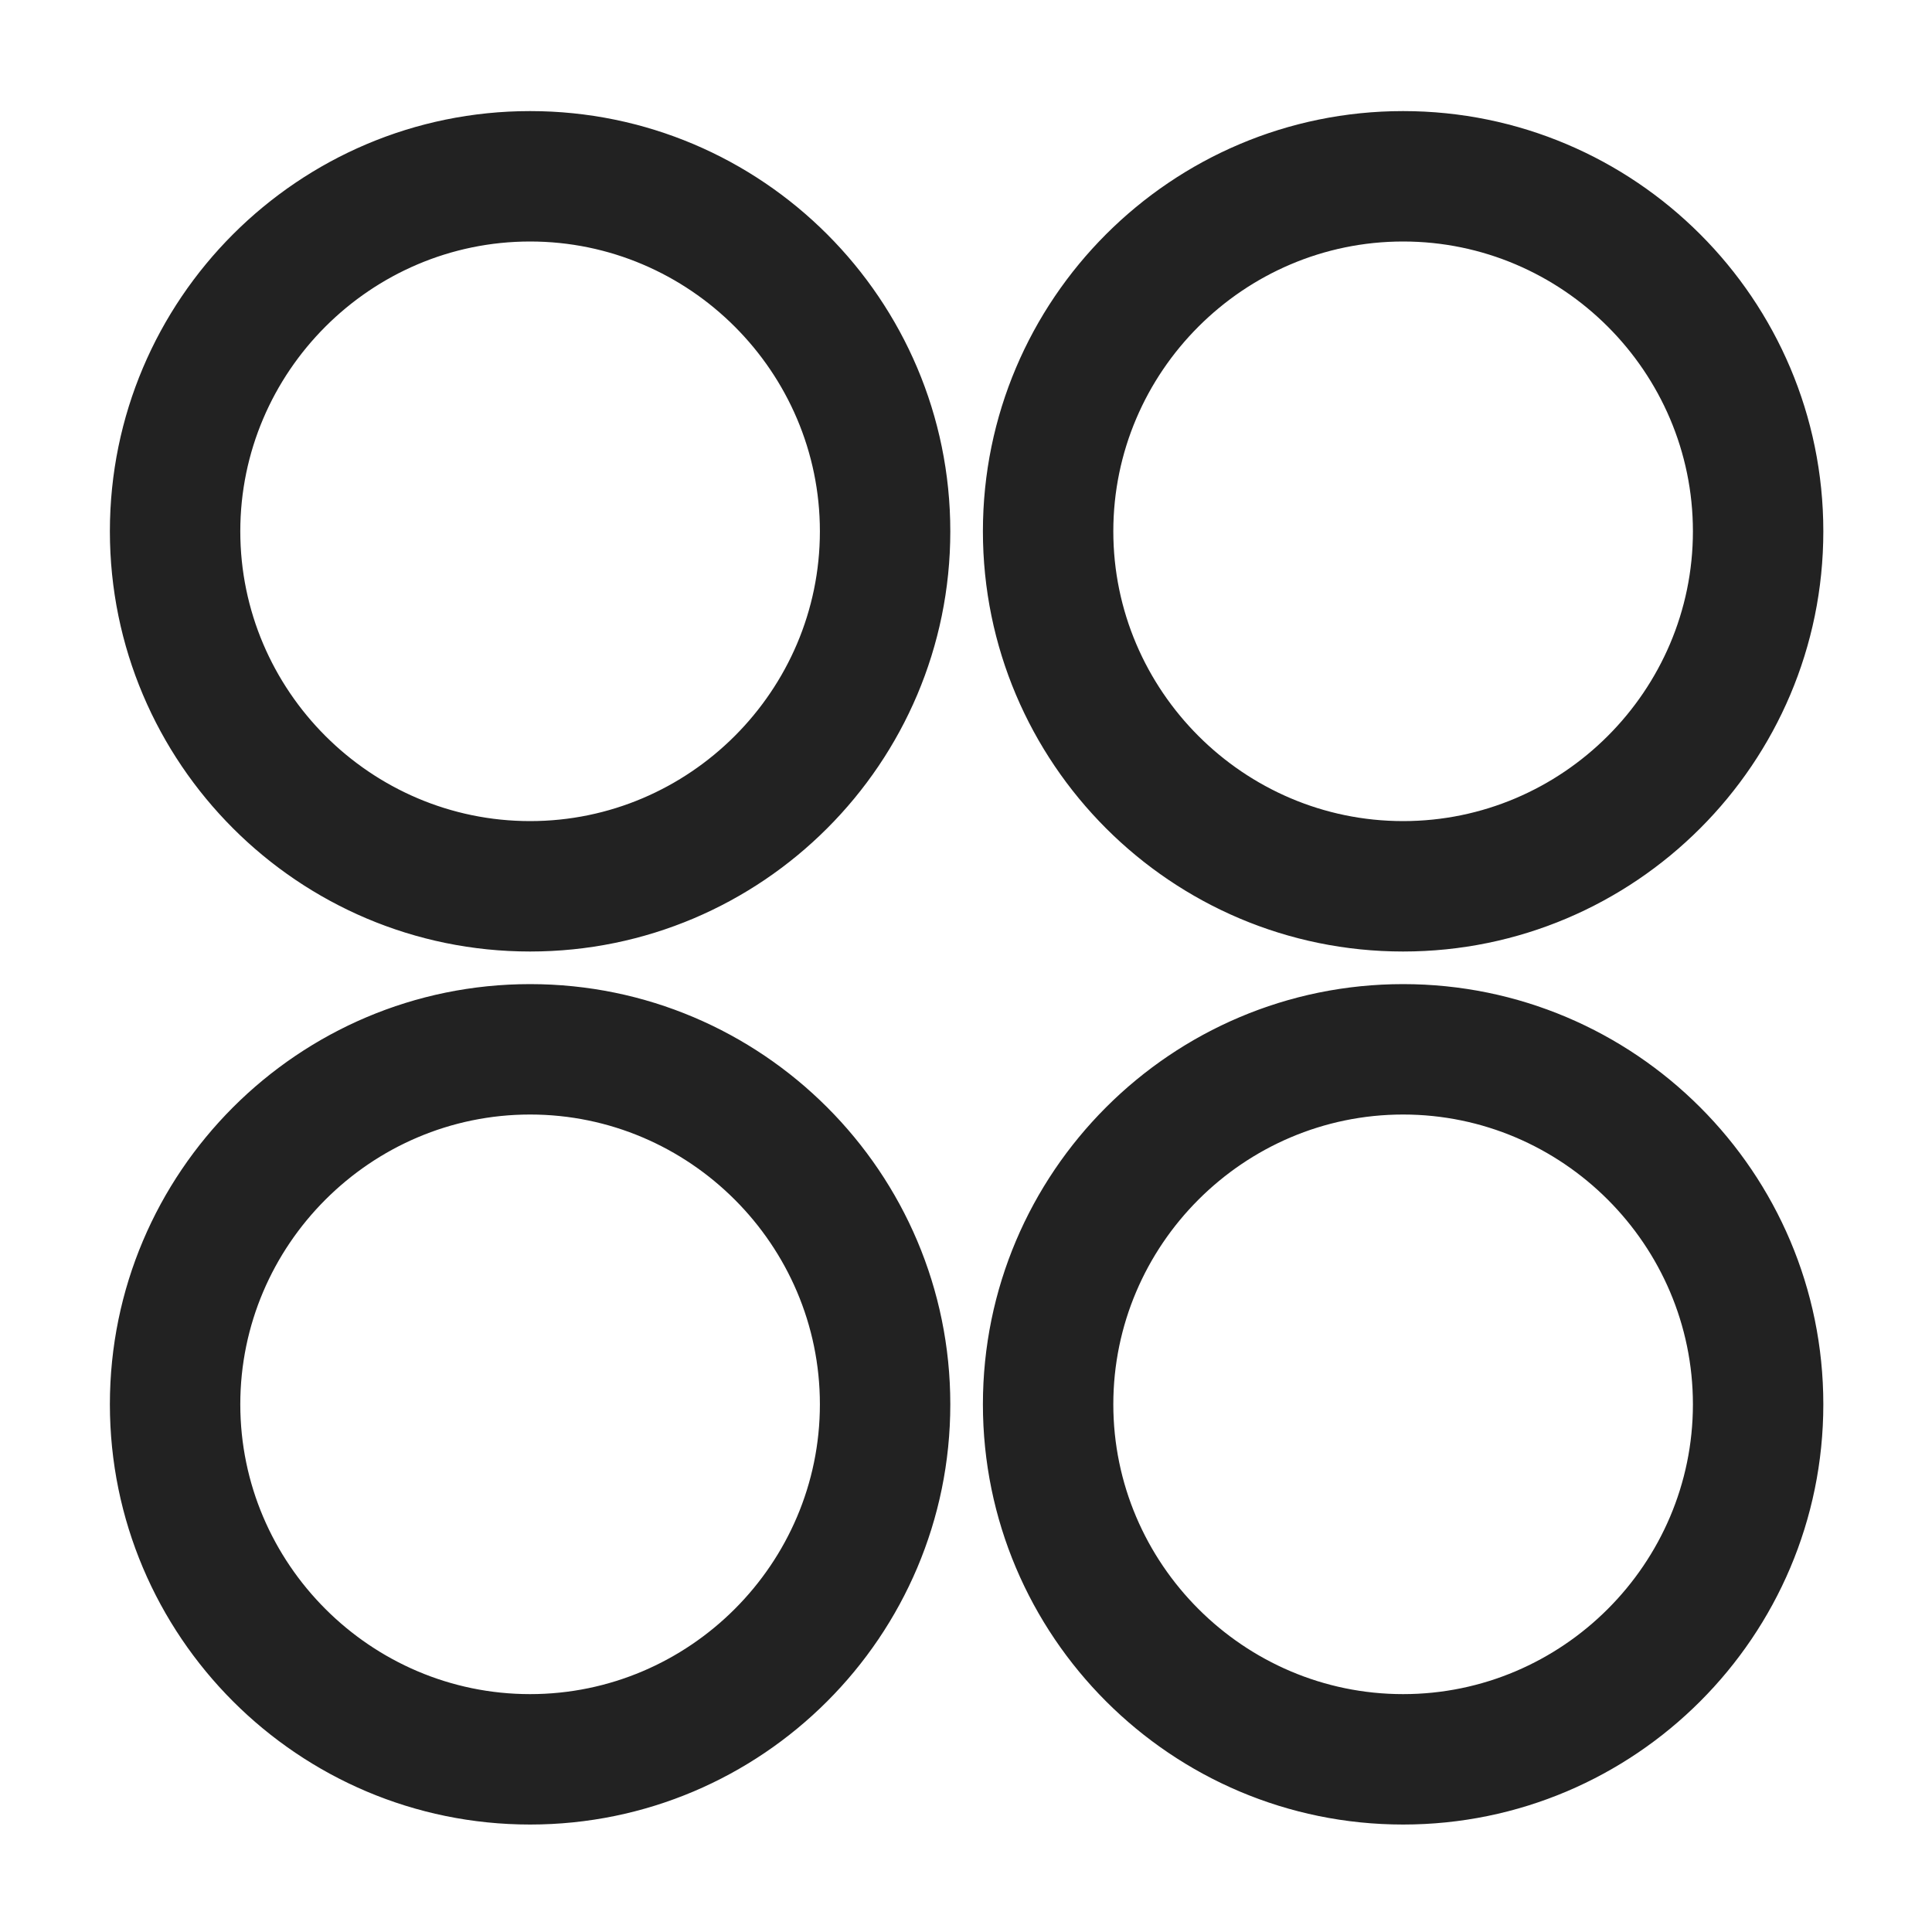 <svg width="16" height="16" viewBox="0 0 16 16" fill="none" xmlns="http://www.w3.org/2000/svg">
<g id="pin_XS 1">
<g id="a">
<g id="Group">
<g id="Group_2">
<path id="Vector" d="M11.62 8.24C9.75 8.24 8.24 9.76 8.24 11.62C8.24 13.48 9.76 15 11.62 15C13.48 15 15 13.48 15 11.62C15 9.76 13.48 8.24 11.62 8.24V8.24ZM11.62 14.12C10.24 14.12 9.12 13 9.12 11.62C9.12 10.24 10.24 9.12 11.62 9.12C13 9.12 14.12 10.24 14.12 11.62C14.12 13 13 14.12 11.62 14.12Z" fill="#222222"/>
<path id="Vector_2" d="M11.62 15.11C9.7 15.11 8.14 13.55 8.14 11.63C8.14 9.71 9.7 8.15 11.62 8.15C13.54 8.15 15.1 9.71 15.1 11.63C15.1 13.55 13.54 15.11 11.62 15.11ZM11.62 8.34C9.81 8.34 8.34 9.81 8.34 11.62C8.34 13.43 9.81 14.9 11.62 14.9C13.43 14.9 14.9 13.43 14.9 11.62C14.9 9.81 13.43 8.34 11.62 8.34ZM11.62 14.22C10.19 14.22 9.02 13.05 9.02 11.62C9.02 10.19 10.19 9.02 11.62 9.02C13.05 9.02 14.22 10.19 14.22 11.62C14.22 13.05 13.05 14.22 11.62 14.22ZM11.62 9.23C10.3 9.23 9.22 10.31 9.22 11.63C9.22 12.95 10.3 14.03 11.62 14.03C12.94 14.03 14.02 12.95 14.02 11.63C14.02 10.31 12.94 9.23 11.62 9.23Z" fill="#222222"/>
</g>
<g id="Group_3">
<path id="Vector_3" d="M4.39 8.24C2.52 8.24 1.01 9.76 1.01 11.62C1.01 13.48 2.53 15 4.39 15C6.25 15 7.77 13.48 7.77 11.62C7.77 9.76 6.25 8.24 4.39 8.24V8.24ZM4.39 14.12C3.01 14.12 1.89 13 1.89 11.62C1.89 10.24 3.01 9.12 4.39 9.12C5.77 9.12 6.89 10.24 6.89 11.62C6.89 13 5.77 14.12 4.39 14.12Z" fill="#222222"/>
<path id="Vector_4" d="M4.39 15.11C2.47 15.11 0.91 13.55 0.91 11.63C0.91 9.71 2.47 8.15 4.39 8.15C6.31 8.15 7.87 9.71 7.87 11.63C7.87 13.55 6.31 15.11 4.39 15.11V15.11ZM4.39 8.34C2.58 8.34 1.11 9.81 1.11 11.62C1.11 13.43 2.58 14.9 4.39 14.9C6.2 14.9 7.67 13.43 7.67 11.62C7.67 9.81 6.2 8.34 4.39 8.34V8.34ZM4.39 14.22C2.96 14.22 1.79 13.05 1.79 11.62C1.79 10.19 2.96 9.02 4.39 9.02C5.82 9.02 6.99 10.19 6.99 11.62C6.99 13.05 5.82 14.22 4.39 14.22V14.22ZM4.39 9.23C3.07 9.23 1.99 10.31 1.99 11.63C1.99 12.95 3.07 14.03 4.39 14.03C5.71 14.03 6.79 12.95 6.79 11.63C6.79 10.31 5.71 9.23 4.39 9.23V9.23Z" fill="#222222"/>
</g>
<g id="Group_4">
<path id="Vector_5" d="M11.62 7.78C13.49 7.78 15 6.26 15 4.4C15 2.54 13.48 1.02 11.62 1.02C9.76 1.02 8.24 2.54 8.24 4.4C8.24 6.26 9.76 7.78 11.62 7.78V7.78ZM11.62 1.9C13 1.9 14.12 3.02 14.12 4.4C14.12 5.78 13 6.9 11.62 6.9C10.24 6.9 9.12 5.78 9.12 4.4C9.12 3.02 10.24 1.9 11.62 1.9Z" fill="#222222"/>
<path id="Vector_6" d="M11.62 7.88C9.7 7.88 8.14 6.32 8.14 4.4C8.14 2.48 9.7 0.92 11.62 0.92C13.54 0.92 15.1 2.48 15.1 4.4C15.1 6.32 13.54 7.88 11.62 7.88V7.88ZM11.62 1.11C9.81 1.11 8.34 2.58 8.34 4.39C8.34 6.2 9.81 7.67 11.62 7.67C13.43 7.67 14.9 6.2 14.9 4.39C14.9 2.58 13.43 1.11 11.62 1.11V1.11ZM11.62 6.99C10.19 6.99 9.02 5.82 9.02 4.39C9.02 2.96 10.19 1.79 11.62 1.79C13.05 1.79 14.22 2.96 14.22 4.39C14.22 5.82 13.05 6.99 11.62 6.99ZM11.62 2C10.3 2 9.22 3.08 9.22 4.4C9.22 5.72 10.3 6.8 11.62 6.8C12.94 6.8 14.02 5.72 14.02 4.4C14.02 3.08 12.94 2 11.62 2V2Z" fill="#222222"/>
</g>
<g id="Group_5">
<path id="Vector_7" d="M4.39 1.02C2.52 1.02 1.01 2.54 1.01 4.4C1.01 6.26 2.53 7.78 4.39 7.78C6.25 7.78 7.77 6.26 7.77 4.4C7.77 2.54 6.25 1.02 4.39 1.02V1.02ZM4.39 6.9C3.01 6.9 1.89 5.78 1.89 4.4C1.89 3.02 3.01 1.9 4.39 1.9C5.77 1.9 6.89 3.02 6.89 4.4C6.89 5.78 5.77 6.9 4.39 6.9Z" fill="#222222"/>
<path id="Vector_8" d="M4.39 7.88C2.47 7.88 0.91 6.32 0.91 4.4C0.91 2.48 2.47 0.92 4.39 0.92C6.31 0.92 7.87 2.48 7.87 4.4C7.87 6.32 6.31 7.88 4.39 7.88V7.88ZM4.39 1.11C2.58 1.11 1.11 2.58 1.11 4.39C1.11 6.2 2.58 7.67 4.39 7.67C6.2 7.67 7.67 6.2 7.67 4.39C7.67 2.58 6.2 1.11 4.39 1.11V1.11ZM4.39 6.99C2.96 6.99 1.79 5.82 1.79 4.39C1.79 2.96 2.96 1.8 4.39 1.8C5.82 1.8 6.99 2.97 6.99 4.4C6.99 5.83 5.82 7 4.39 7V6.99ZM4.39 2C3.07 2 1.99 3.08 1.99 4.4C1.99 5.72 3.07 6.8 4.39 6.8C5.71 6.8 6.79 5.72 6.79 4.4C6.79 3.08 5.71 2 4.39 2V2Z" fill="#222222"/>
</g>
</g>
</g>
</g>
</svg>
